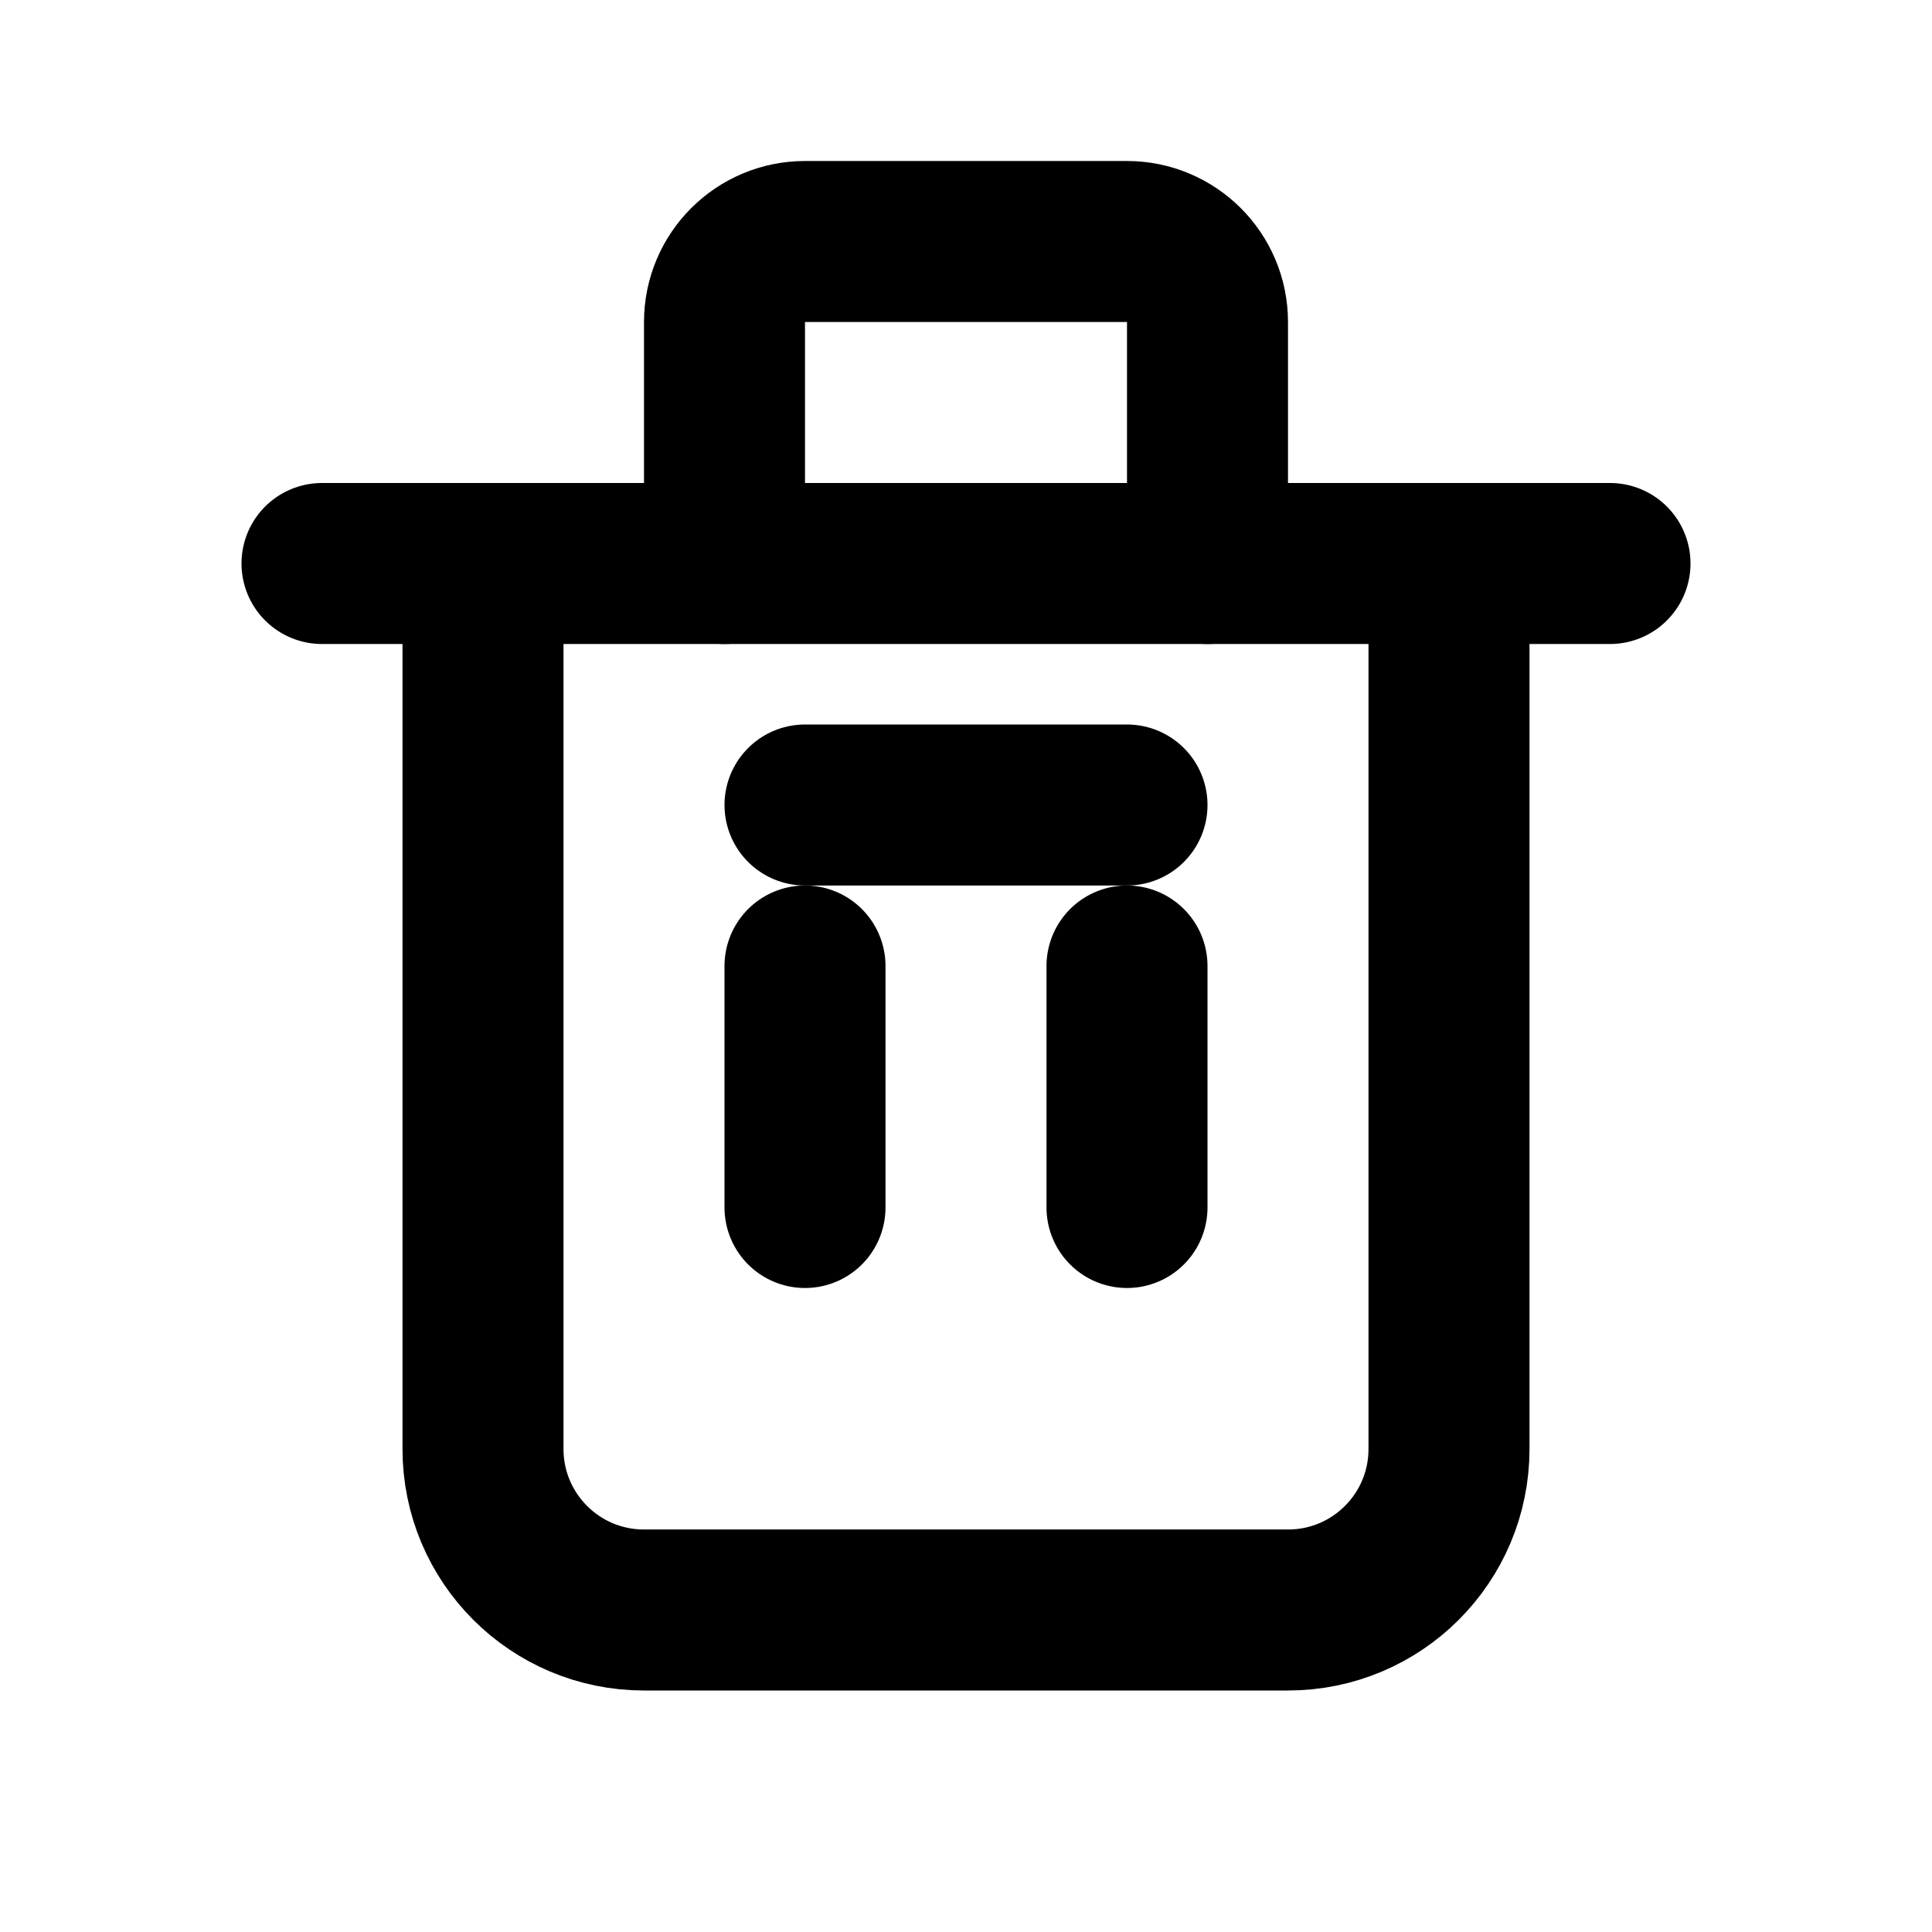 <svg width="24" height="24" viewBox="0 0 24 24" fill="none" xmlns="http://www.w3.org/2000/svg">
  <path d="M4 7H20" stroke="currentColor" stroke-width="2" stroke-linecap="round"/>
  <path d="M6 7V18C6 19.105 6.895 20 8 20H16C17.105 20 18 19.105 18 18V7" stroke="currentColor" stroke-width="2" stroke-linecap="round" stroke-linejoin="round"/>
  <path d="M9 7V4C9 3.448 9.448 3 10 3H14C14.552 3 15 3.448 15 4V7" stroke="currentColor" stroke-width="2" stroke-linecap="round" stroke-linejoin="round"/>
  <path d="M10 12V15" stroke="currentColor" stroke-width="2" stroke-linecap="round"/>
  <path d="M14 12V15" stroke="currentColor" stroke-width="2" stroke-linecap="round"/>
  <path d="M10 10H14" stroke="currentColor" stroke-width="2" stroke-linecap="round"/>
</svg>